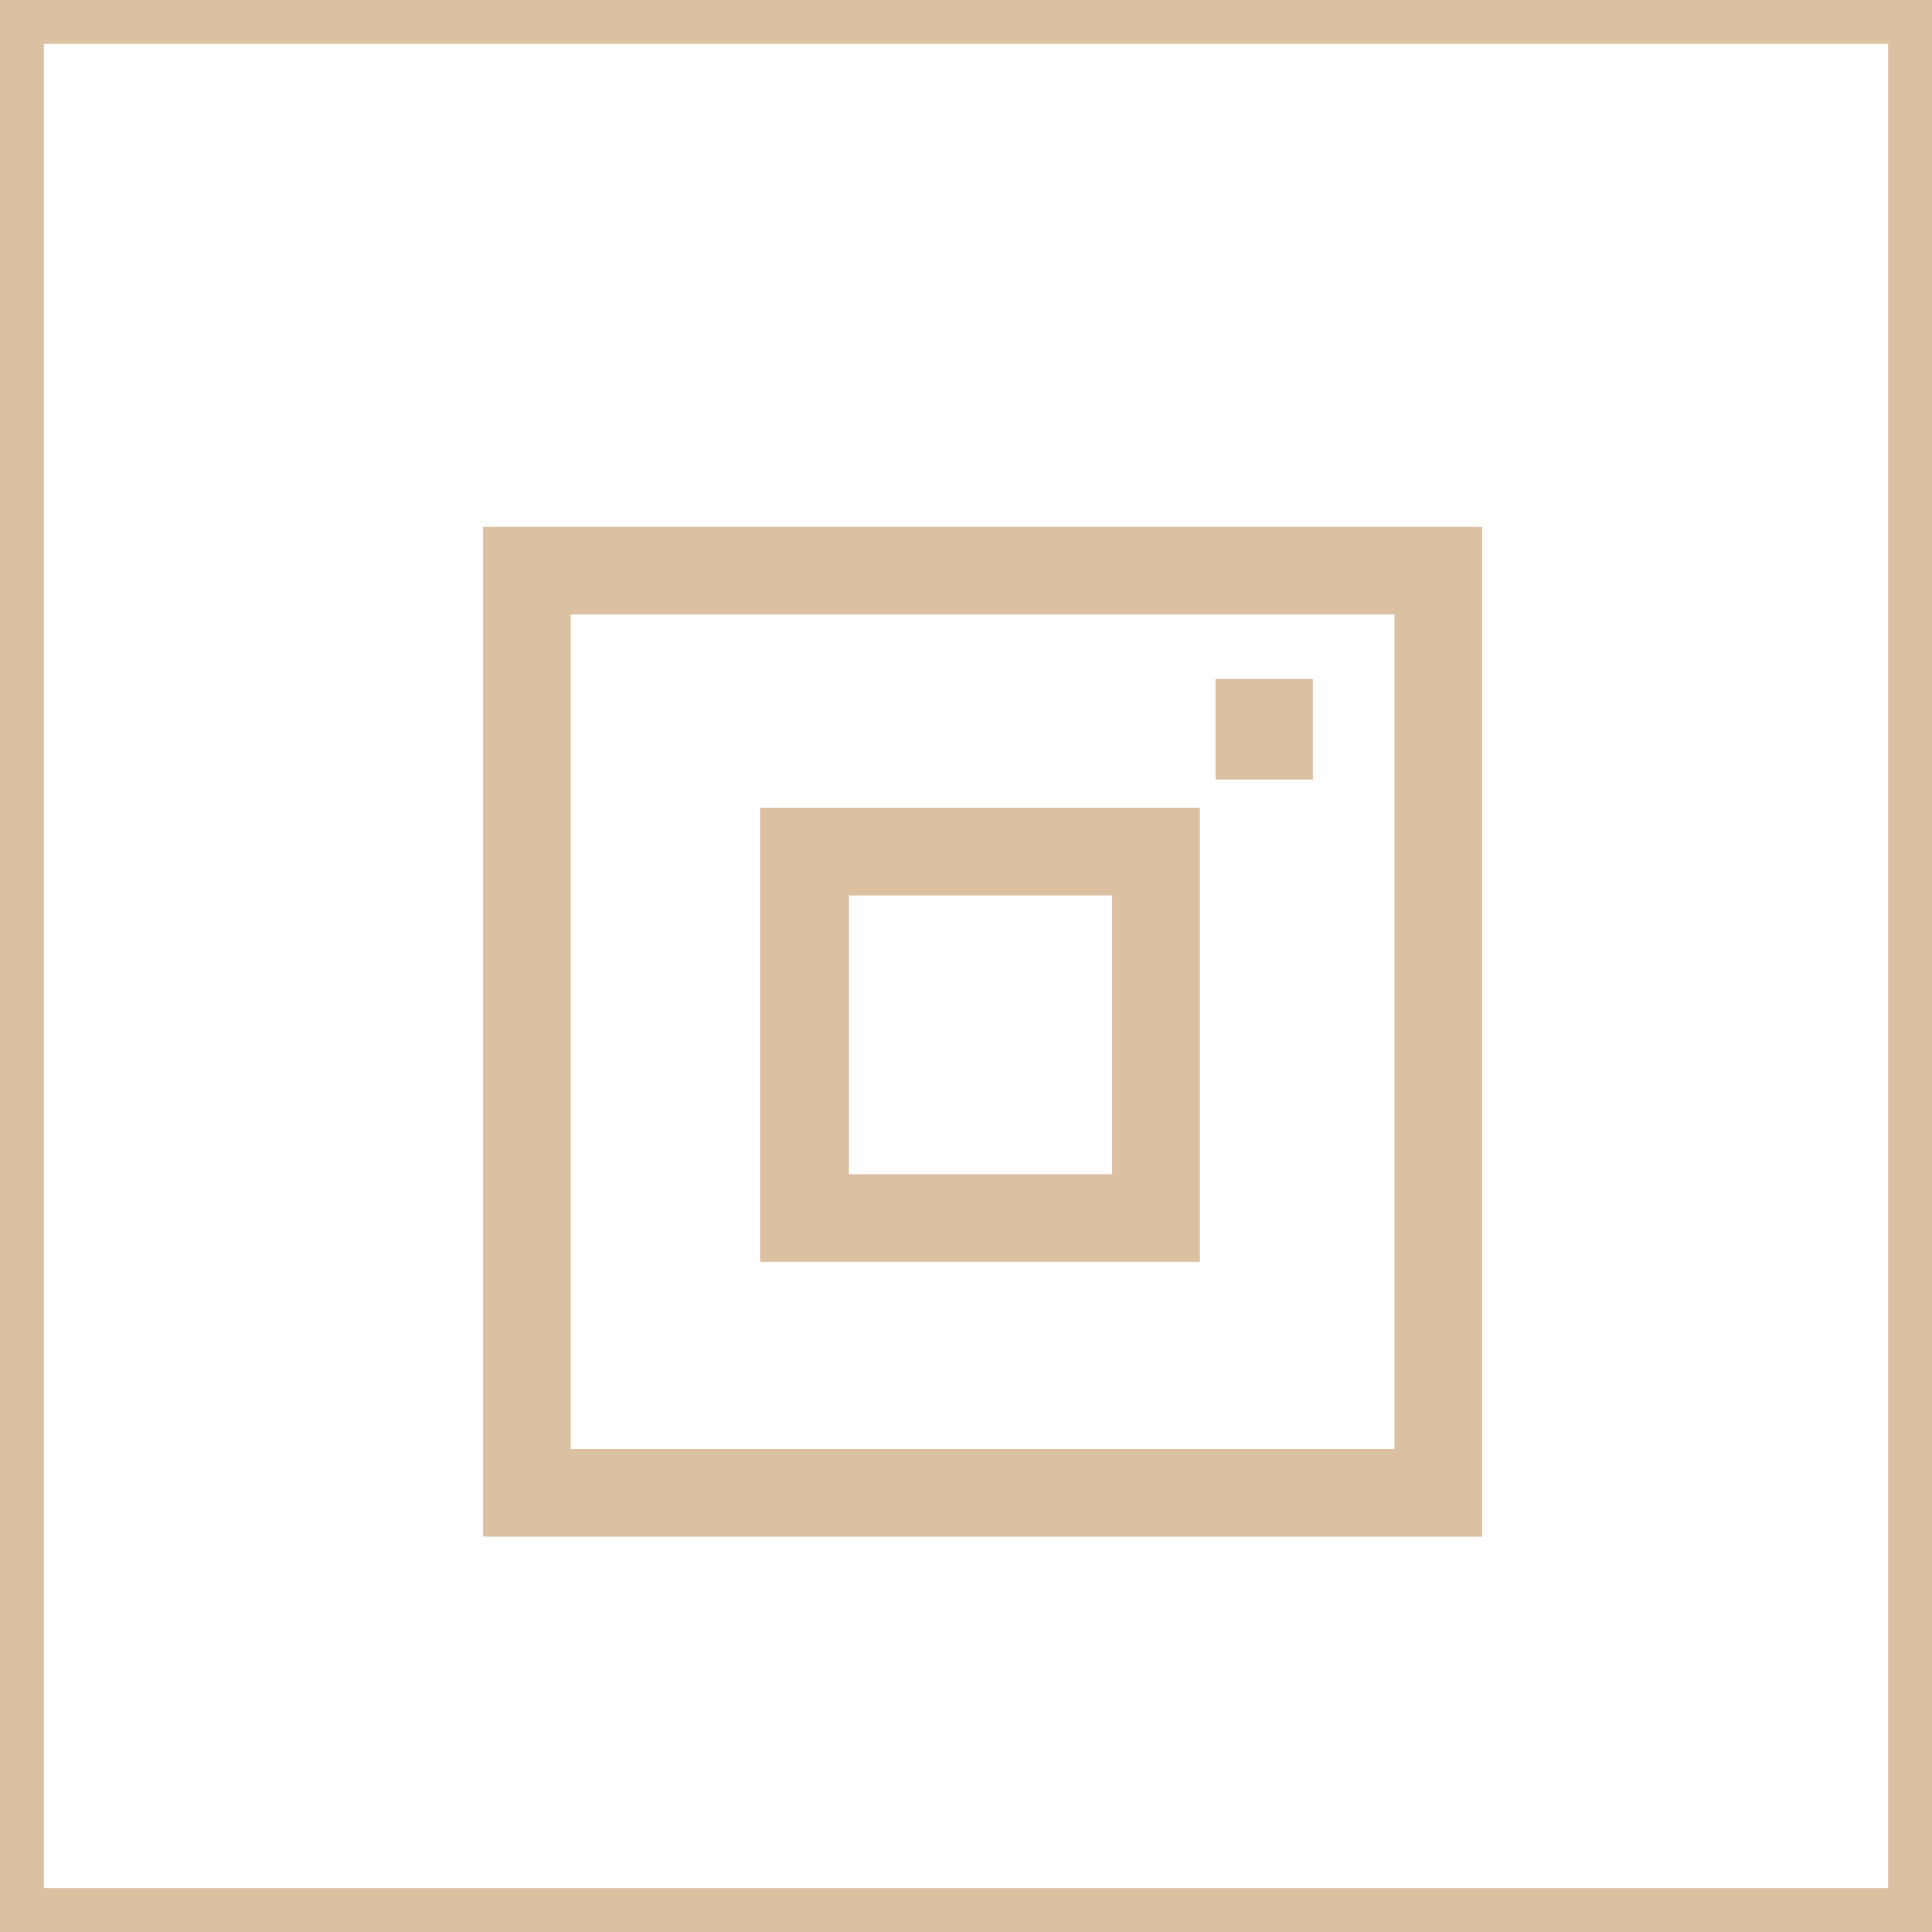 <svg width="44" height="44" fill="none" xmlns="http://www.w3.org/2000/svg"><rect width="100%" height="100%" fill="#333333" stroke="none"/><path fill="#fff" stroke="#DCC0A2" d="M.5.5h43v43H.5z"/><g clip-path="url(#clip0)"><path stroke="#DCC0A2" stroke-width="2" d="M12 13h20.759v21H12z"/><path stroke="#DCC0A2" stroke-width="2" d="M18.322 19.389h8.006v8.35h-8.006z"/><path fill="#DCC0A2" d="M27.677 15.45h2.224v2.3h-2.224z"/></g><defs><clipPath id="clip0"><path fill="#fff" transform="translate(11 12)" d="M0 0h22.759v23H0z"/></clipPath></defs></svg>